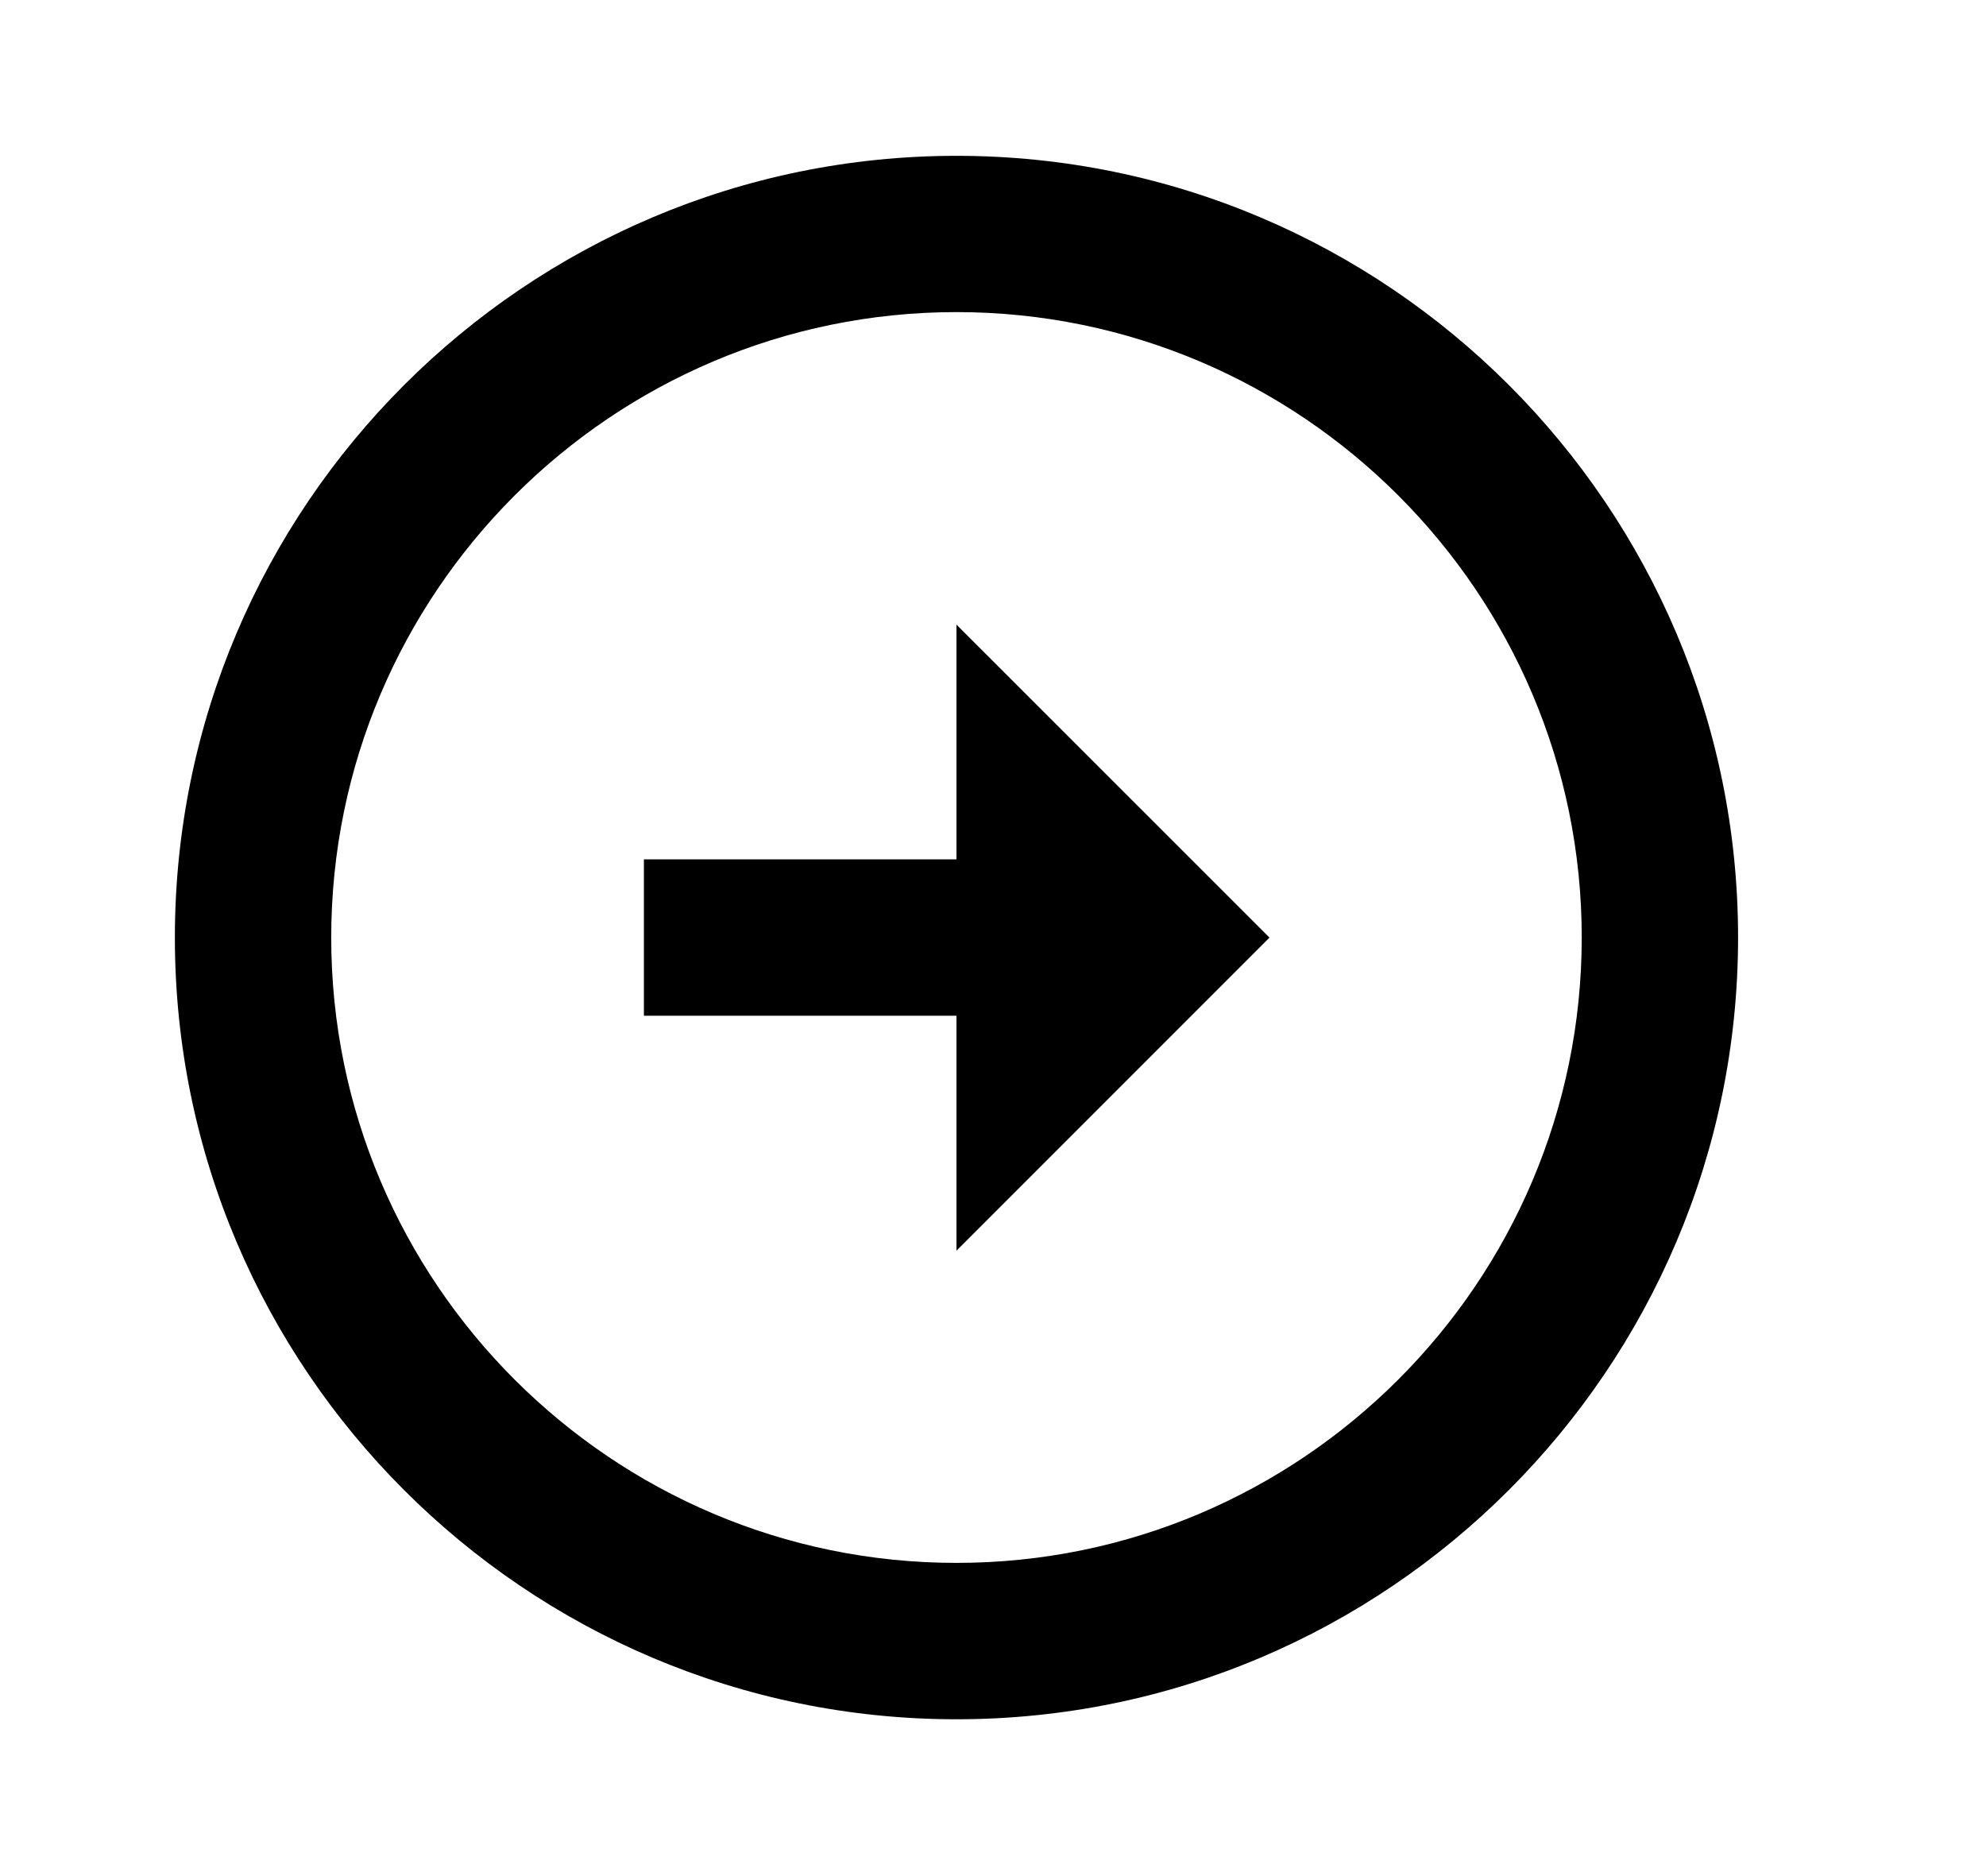 <svg width="18" height="17" viewBox="0 0 18 17" fill="none" xmlns="http://www.w3.org/2000/svg">
<g id="bx-right-arrow-circle.svg">
<path id="Vector" d="M8.669 1.412C4.763 1.412 1.585 4.59 1.585 8.496C1.585 12.402 4.763 15.579 8.669 15.579C12.574 15.579 15.752 12.402 15.753 8.496C15.753 4.59 12.575 1.412 8.669 1.412ZM8.669 14.162C5.544 14.162 3.002 11.62 3.002 8.496C3.002 5.371 5.544 2.829 8.669 2.828C11.794 2.829 14.336 5.371 14.336 8.496C14.335 11.62 11.793 14.162 8.669 14.162Z" fill="black"/>
<path id="Vector_2" d="M8.669 7.787H5.836V9.204H8.669V11.333L11.506 8.496L8.669 5.66V7.787Z" fill="black"/>
</g>
</svg>
